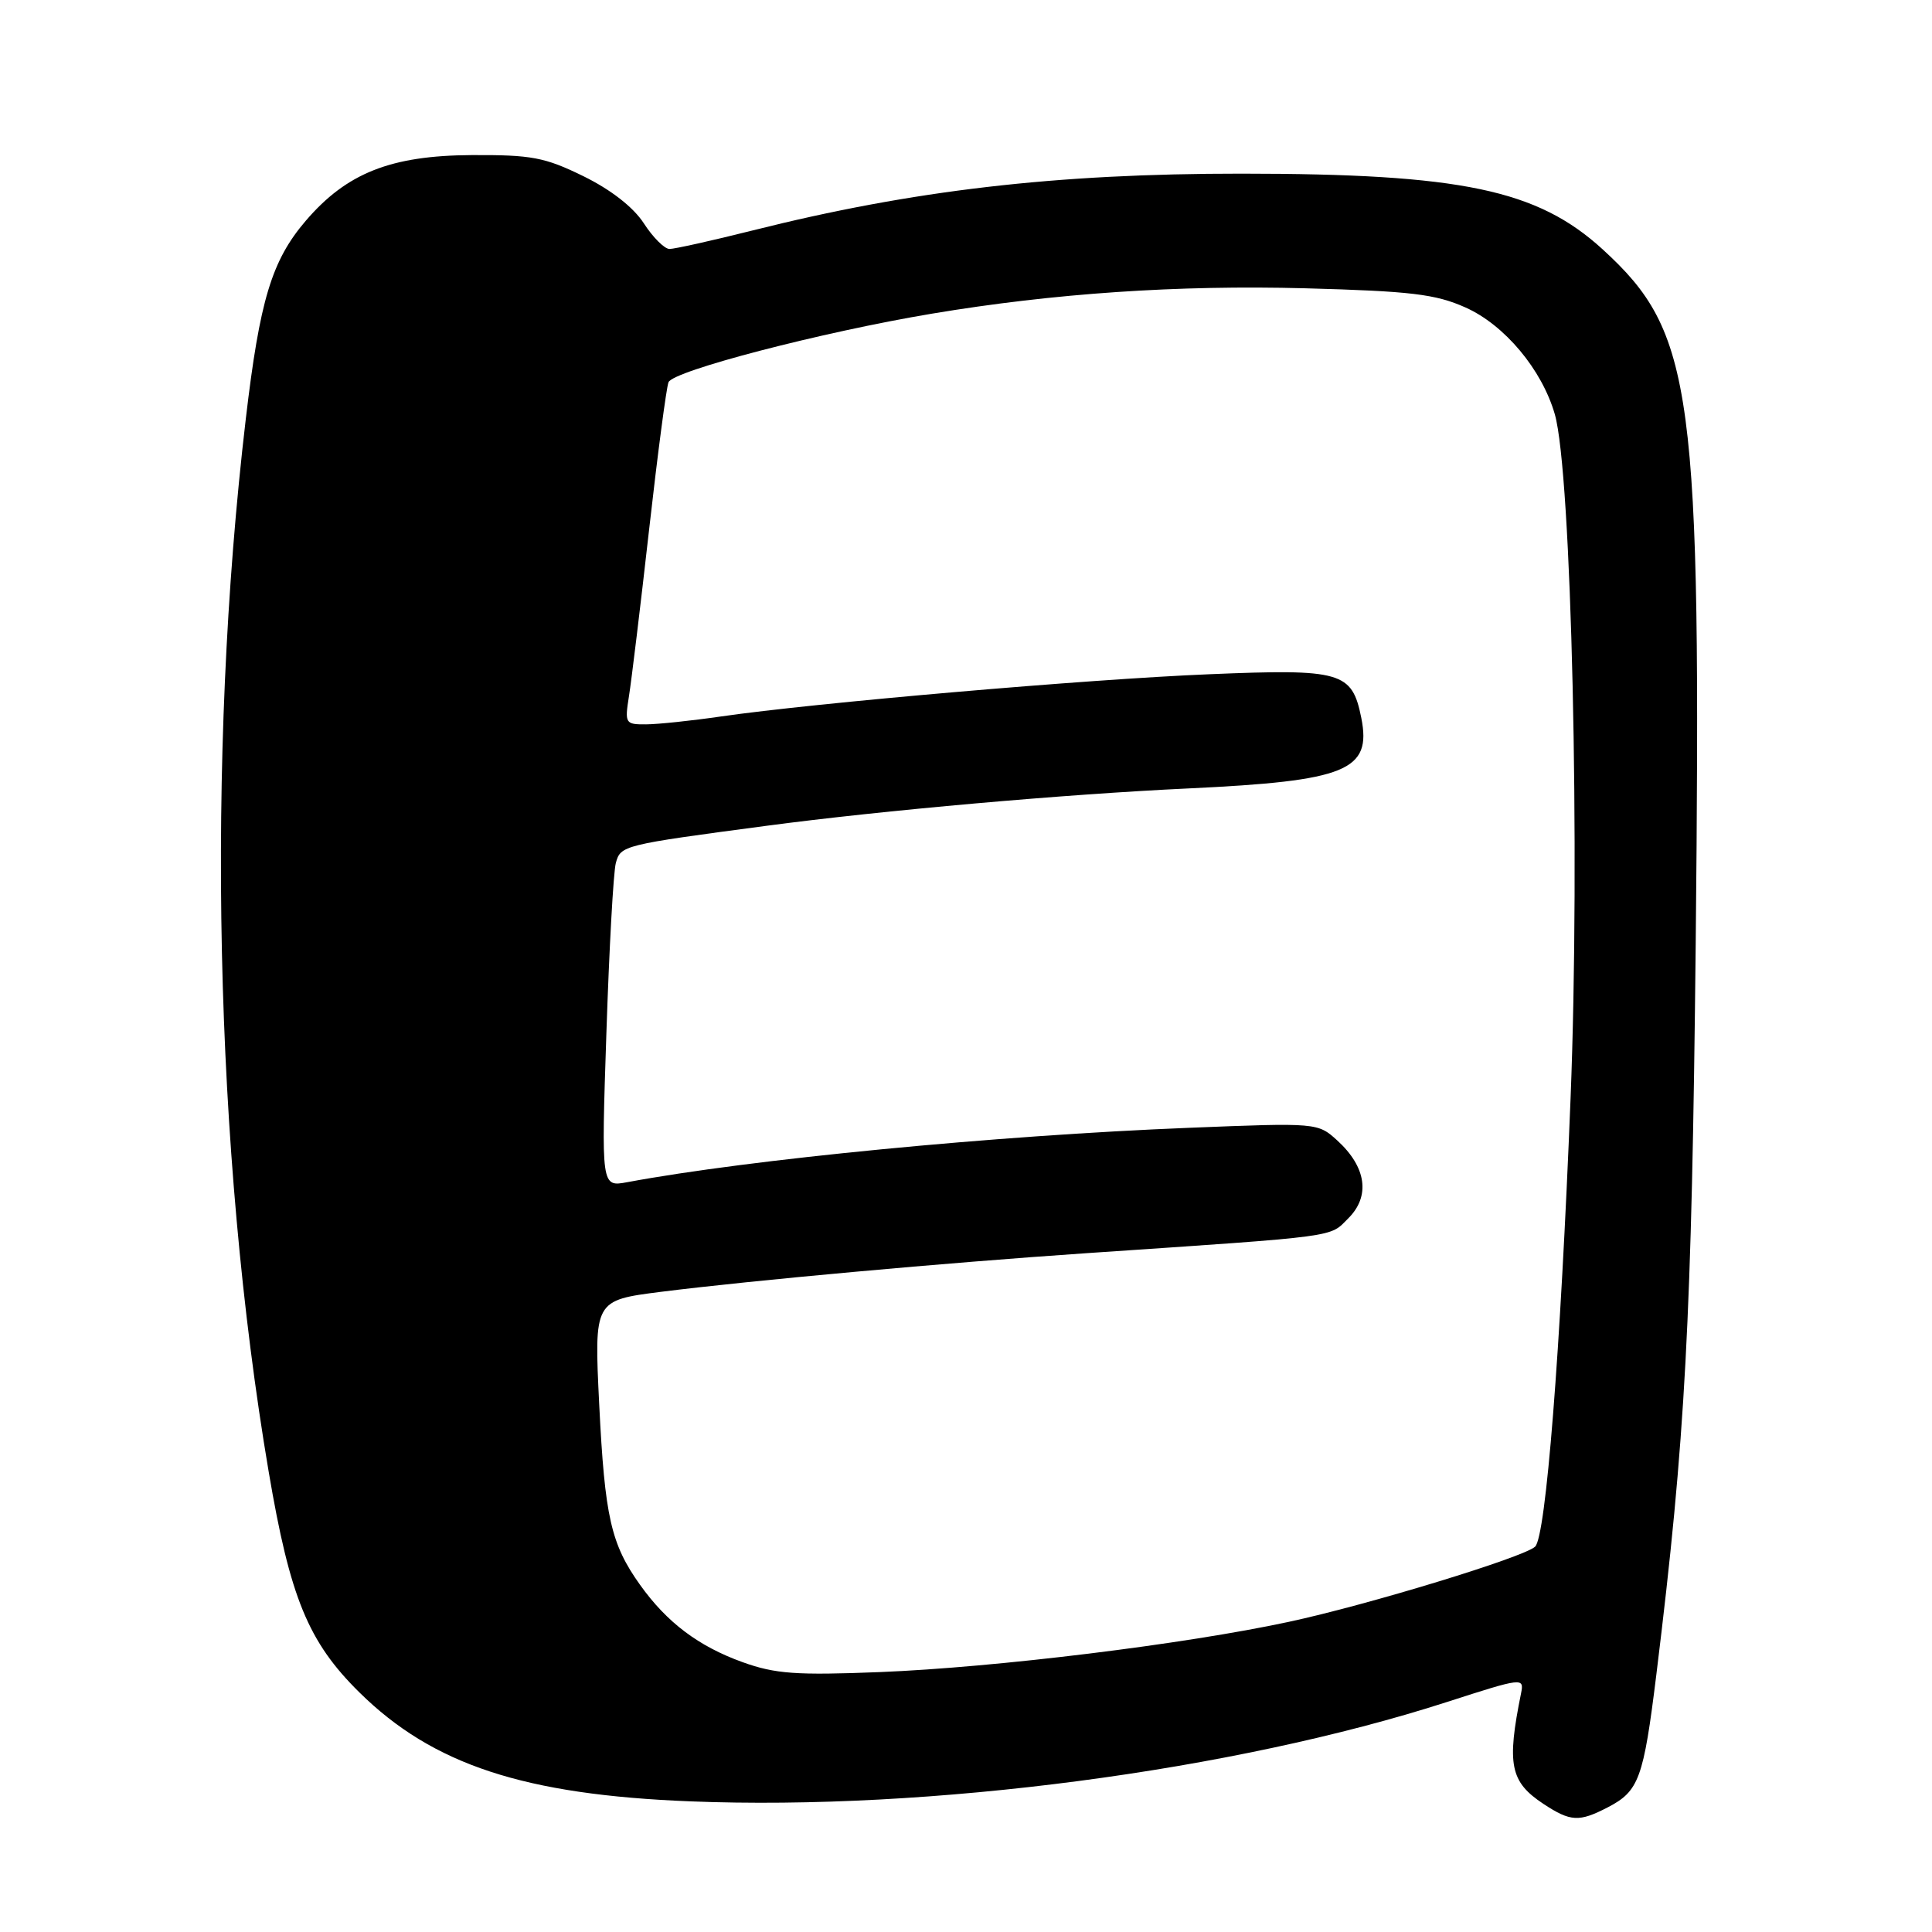 <?xml version="1.0" encoding="UTF-8" standalone="no"?>
<!DOCTYPE svg PUBLIC "-//W3C//DTD SVG 1.1//EN" "http://www.w3.org/Graphics/SVG/1.1/DTD/svg11.dtd" >
<svg xmlns="http://www.w3.org/2000/svg" xmlns:xlink="http://www.w3.org/1999/xlink" version="1.1" viewBox="0 0 256 256">
 <g >
 <path fill="currentColor"
d=" M 213.02 239.49 C 217.17 237.34 217.77 235.72 219.48 221.85 C 223.33 190.57 224.17 175.01 224.69 125.00 C 225.44 51.55 224.44 44.09 212.36 33.04 C 203.70 25.13 193.65 23.02 164.50 23.01 C 139.90 23.00 120.90 25.21 99.71 30.54 C 94.33 31.89 89.38 32.99 88.71 32.99 C 88.04 32.98 86.51 31.45 85.31 29.59 C 83.93 27.46 80.94 25.13 77.31 23.35 C 72.19 20.84 70.43 20.51 62.50 20.55 C 51.77 20.61 45.93 22.93 40.51 29.26 C 36.01 34.52 34.42 39.75 32.57 55.50 C 27.28 100.44 28.41 152.58 35.60 195.00 C 38.43 211.71 40.84 217.57 47.63 224.26 C 57.35 233.84 69.44 237.82 91.50 238.69 C 123.11 239.95 163.44 234.65 191.74 225.52 C 201.75 222.29 201.97 222.26 201.55 224.36 C 199.63 233.82 200.10 236.11 204.52 239.03 C 208.11 241.39 209.23 241.45 213.02 239.49 Z  M 98.41 220.25 C 92.55 218.14 88.37 214.99 84.81 210.00 C 80.95 204.59 80.14 201.02 79.40 186.12 C 78.72 172.30 78.72 172.30 87.61 171.17 C 99.68 169.65 125.20 167.33 144.00 166.05 C 177.90 163.75 176.10 163.99 178.67 161.42 C 181.60 158.49 181.05 154.64 177.21 151.13 C 174.62 148.77 174.54 148.76 157.56 149.44 C 131.90 150.46 99.42 153.61 83.09 156.65 C 79.67 157.28 79.67 157.28 80.35 136.89 C 80.72 125.68 81.28 115.54 81.60 114.36 C 82.23 112.02 82.51 111.95 101.50 109.43 C 117.01 107.37 141.07 105.24 157.50 104.47 C 178.42 103.48 181.77 102.12 180.38 95.13 C 179.15 89.01 177.78 88.61 160.25 89.34 C 144.10 90.00 108.00 93.13 95.50 94.94 C 91.65 95.50 87.20 95.97 85.62 95.98 C 82.85 96.00 82.77 95.86 83.34 92.25 C 83.67 90.19 84.87 80.29 86.00 70.26 C 87.13 60.23 88.29 51.40 88.58 50.65 C 89.16 49.14 108.91 44.00 123.50 41.56 C 139.65 38.86 156.08 37.75 172.95 38.20 C 186.95 38.58 190.22 38.97 194.18 40.74 C 199.37 43.05 204.32 48.98 206.02 54.89 C 208.24 62.63 209.40 112.91 208.11 145.50 C 206.77 179.22 204.84 203.59 203.41 204.94 C 201.92 206.34 181.24 212.66 170.74 214.91 C 156.97 217.87 132.01 220.94 116.59 221.56 C 105.50 222.00 102.72 221.80 98.41 220.25 Z "/>
</g>
</svg>